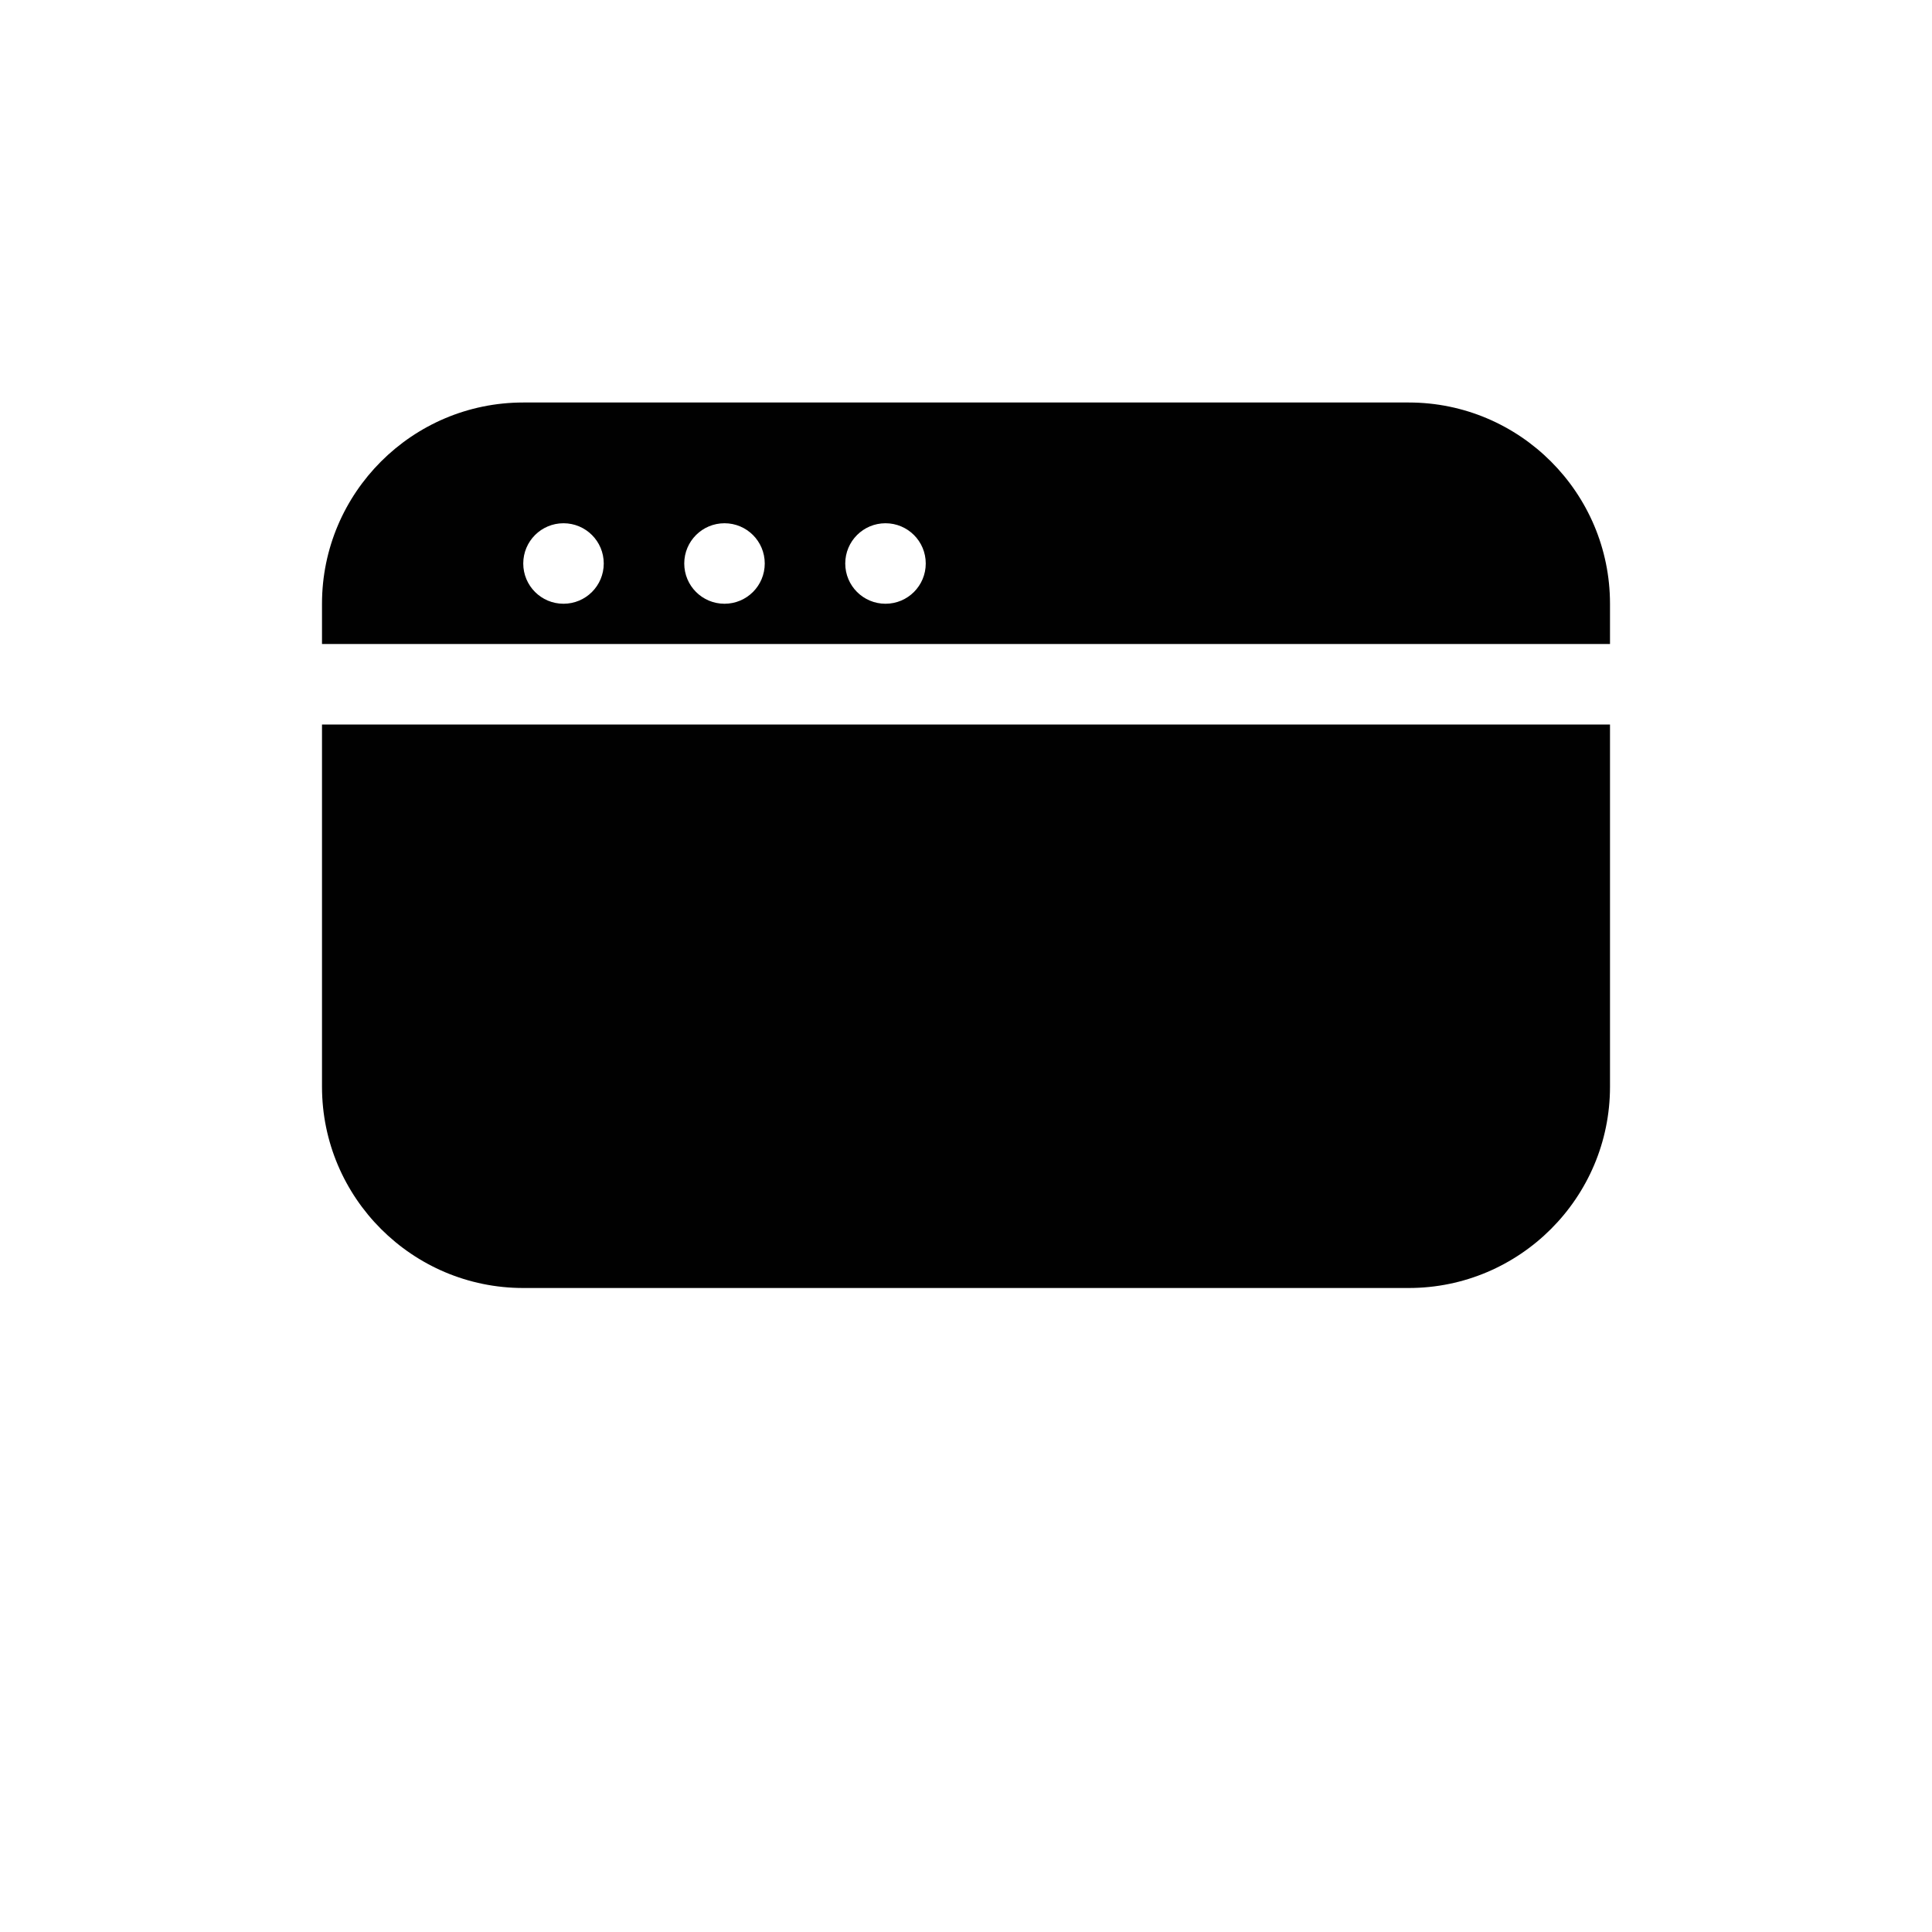 <?xml version="1.0" encoding="utf-8"?>
<!-- Generator: Adobe Illustrator 17.0.0, SVG Export Plug-In . SVG Version: 6.00 Build 0)  -->
<!DOCTYPE svg PUBLIC "-//W3C//DTD SVG 1.1//EN" "http://www.w3.org/Graphics/SVG/1.1/DTD/svg11.dtd">
<svg version="1.1" id="Layer_2" xmlns="http://www.w3.org/2000/svg" xmlns:xlink="http://www.w3.org/1999/xlink" x="0px" y="0px"
	 width="48px" height="48px" viewBox="0 0 48 48" enable-background="new 0 0 48 48" xml:space="preserve">
<g>
	<path fill="#010101" d="M8,27c0,2.757,2.243,5,5,5h22c2.757,0,5-2.243,5-5v-9H8V27z"/>
	<path fill="#010101" d="M35,10H13c-2.757,0-5,2.243-5,5v1h32v-1C40,12.243,37.757,10,35,10z M14,15c-0.553,0-1-0.447-1-1
		c0-0.553,0.447-1,1-1c0.553,0,1,0.447,1,1C15,14.553,14.553,15,14,15z M18,15c-0.553,0-1-0.447-1-1c0-0.553,0.447-1,1-1
		c0.553,0,1,0.447,1,1C19,14.553,18.553,15,18,15z M22,15c-0.553,0-1-0.447-1-1c0-0.553,0.447-1,1-1c0.553,0,1,0.447,1,1
		C23,14.553,22.553,15,22,15z"/>
</g>
</svg>
